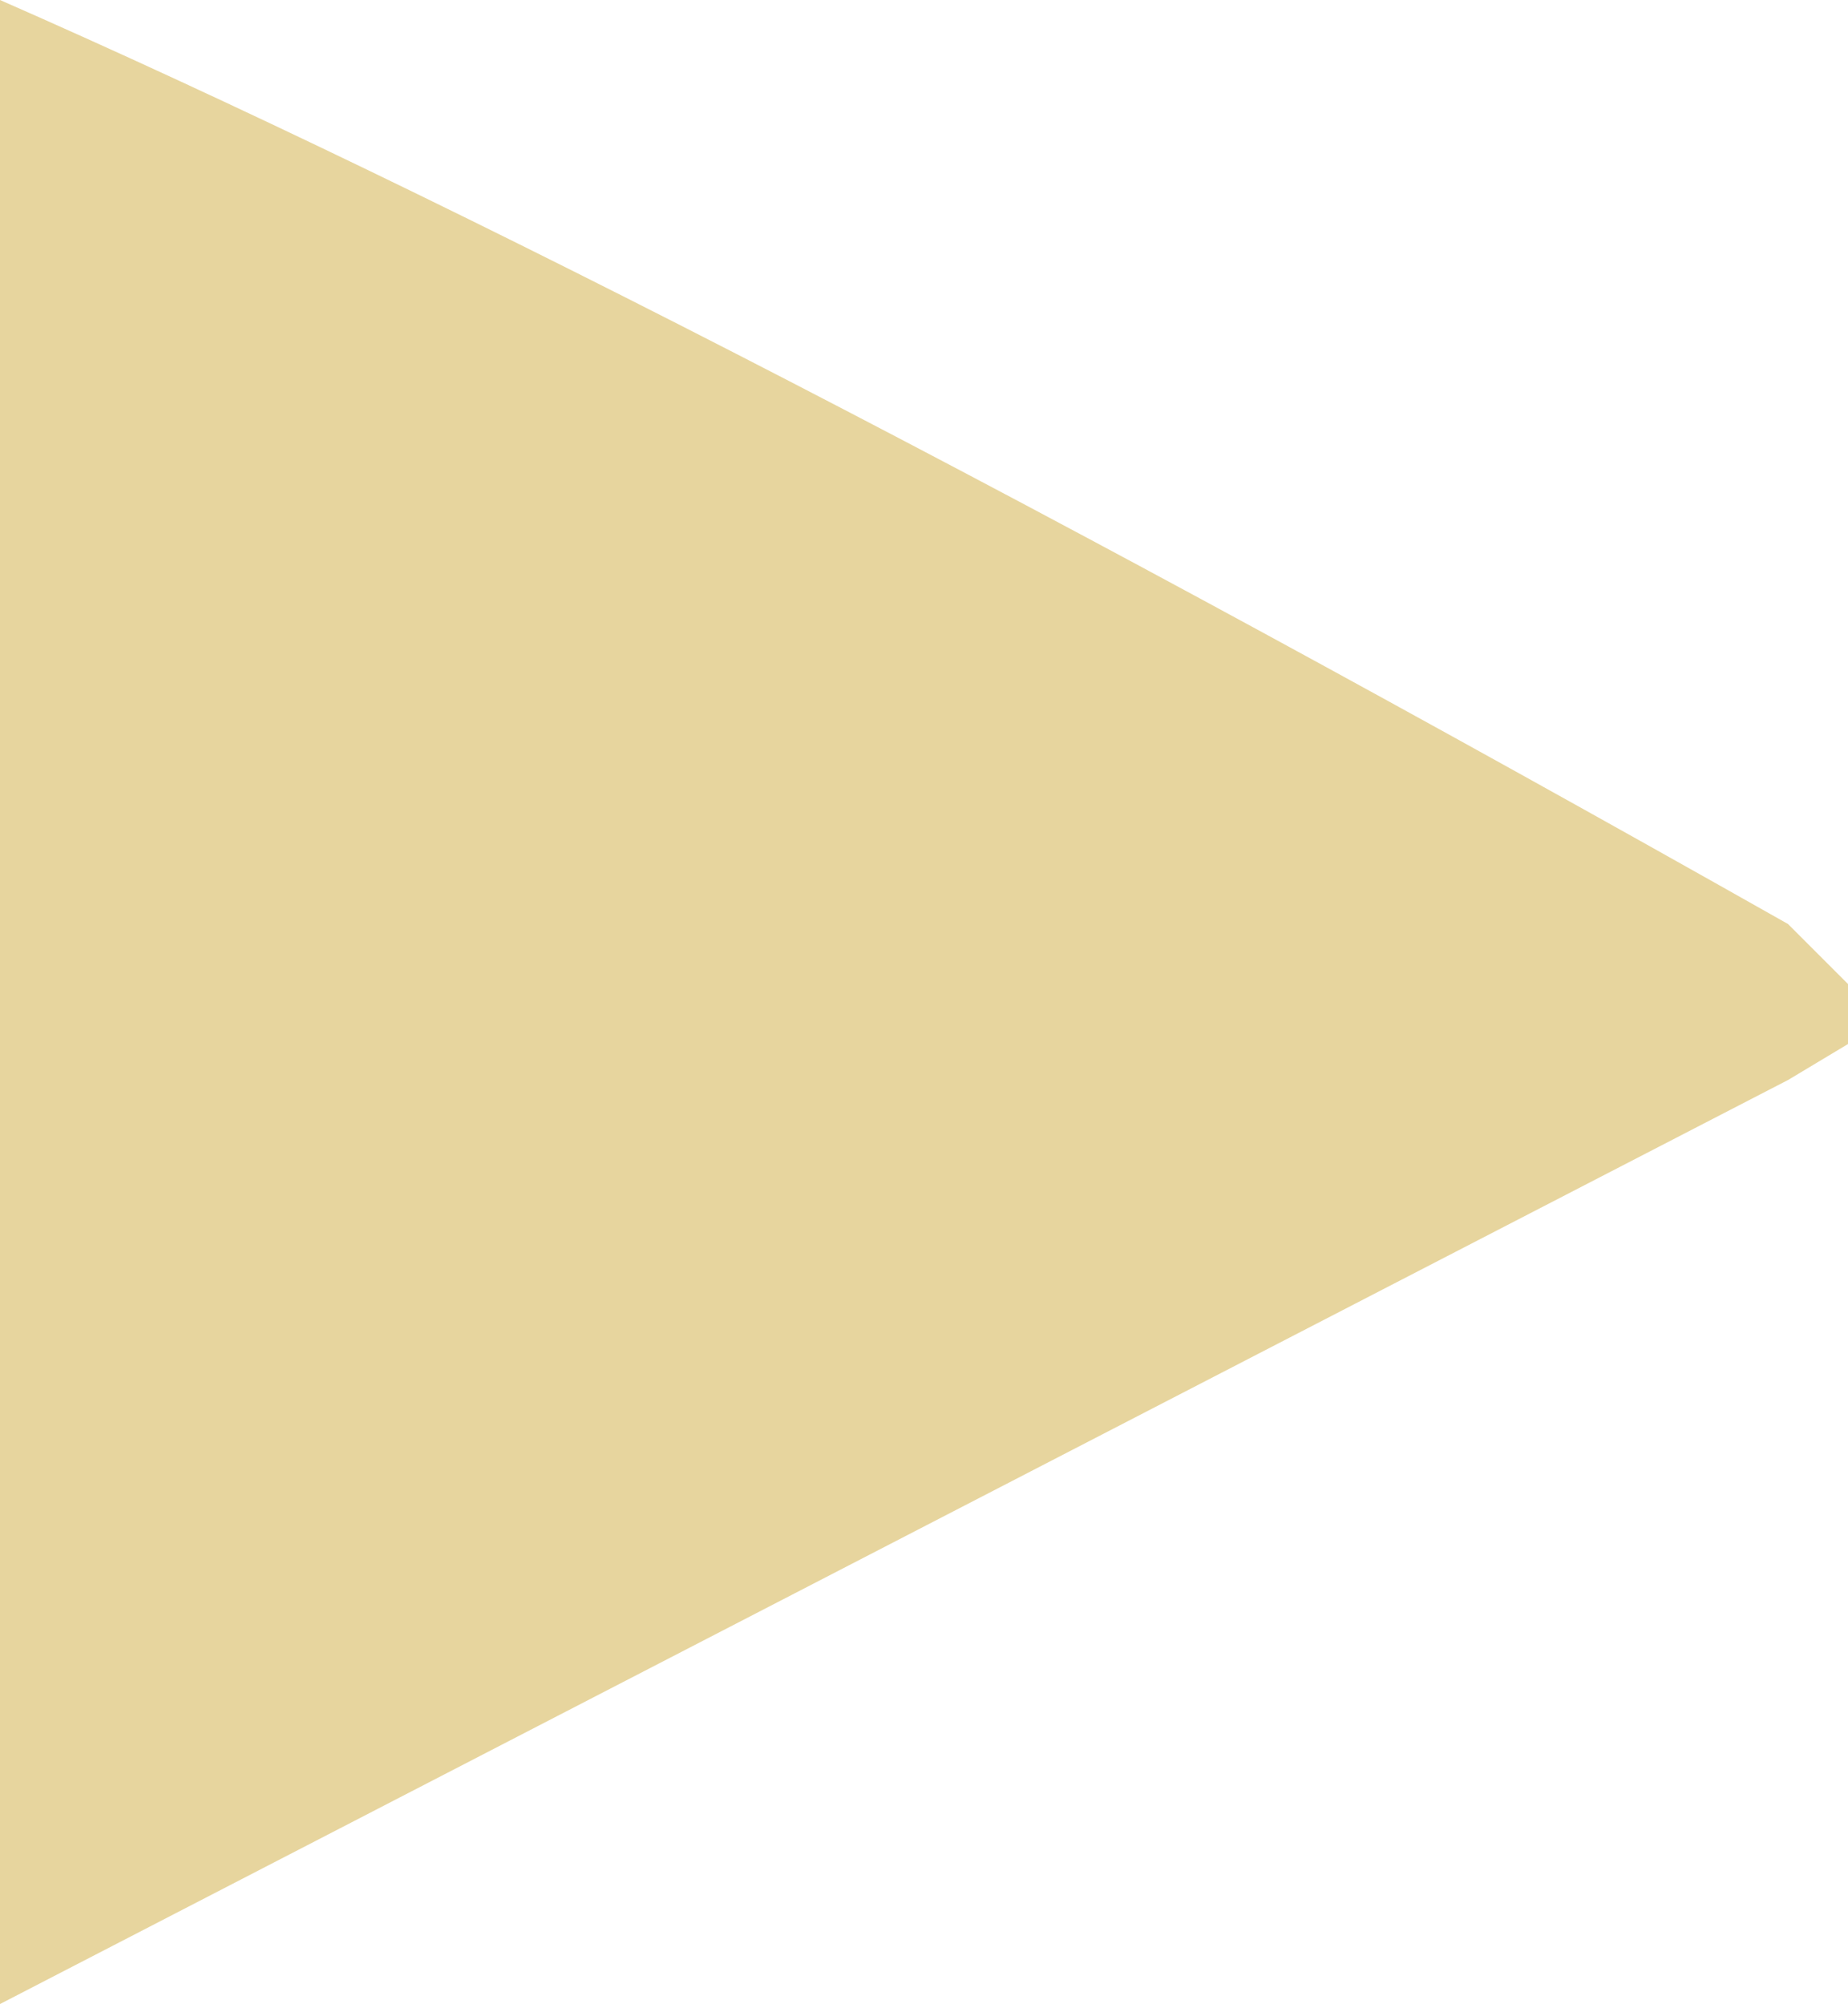 <?xml version="1.0" encoding="UTF-8" standalone="no"?>
<svg xmlns:ffdec="https://www.free-decompiler.com/flash" xmlns:xlink="http://www.w3.org/1999/xlink" ffdec:objectType="shape" height="8.35px" width="7.7px" xmlns="http://www.w3.org/2000/svg">
  <g transform="matrix(1.0, 0.0, 0.0, 1.0, -7.8, -6.85)">
    <path d="M15.25 11.35 L7.8 15.2 7.8 6.85 Q10.65 8.1 15.25 10.7 L15.5 10.95 15.5 11.2 15.25 11.35" fill="#e7d59e" fill-rule="evenodd" stroke="none"/>
  </g>
</svg>
